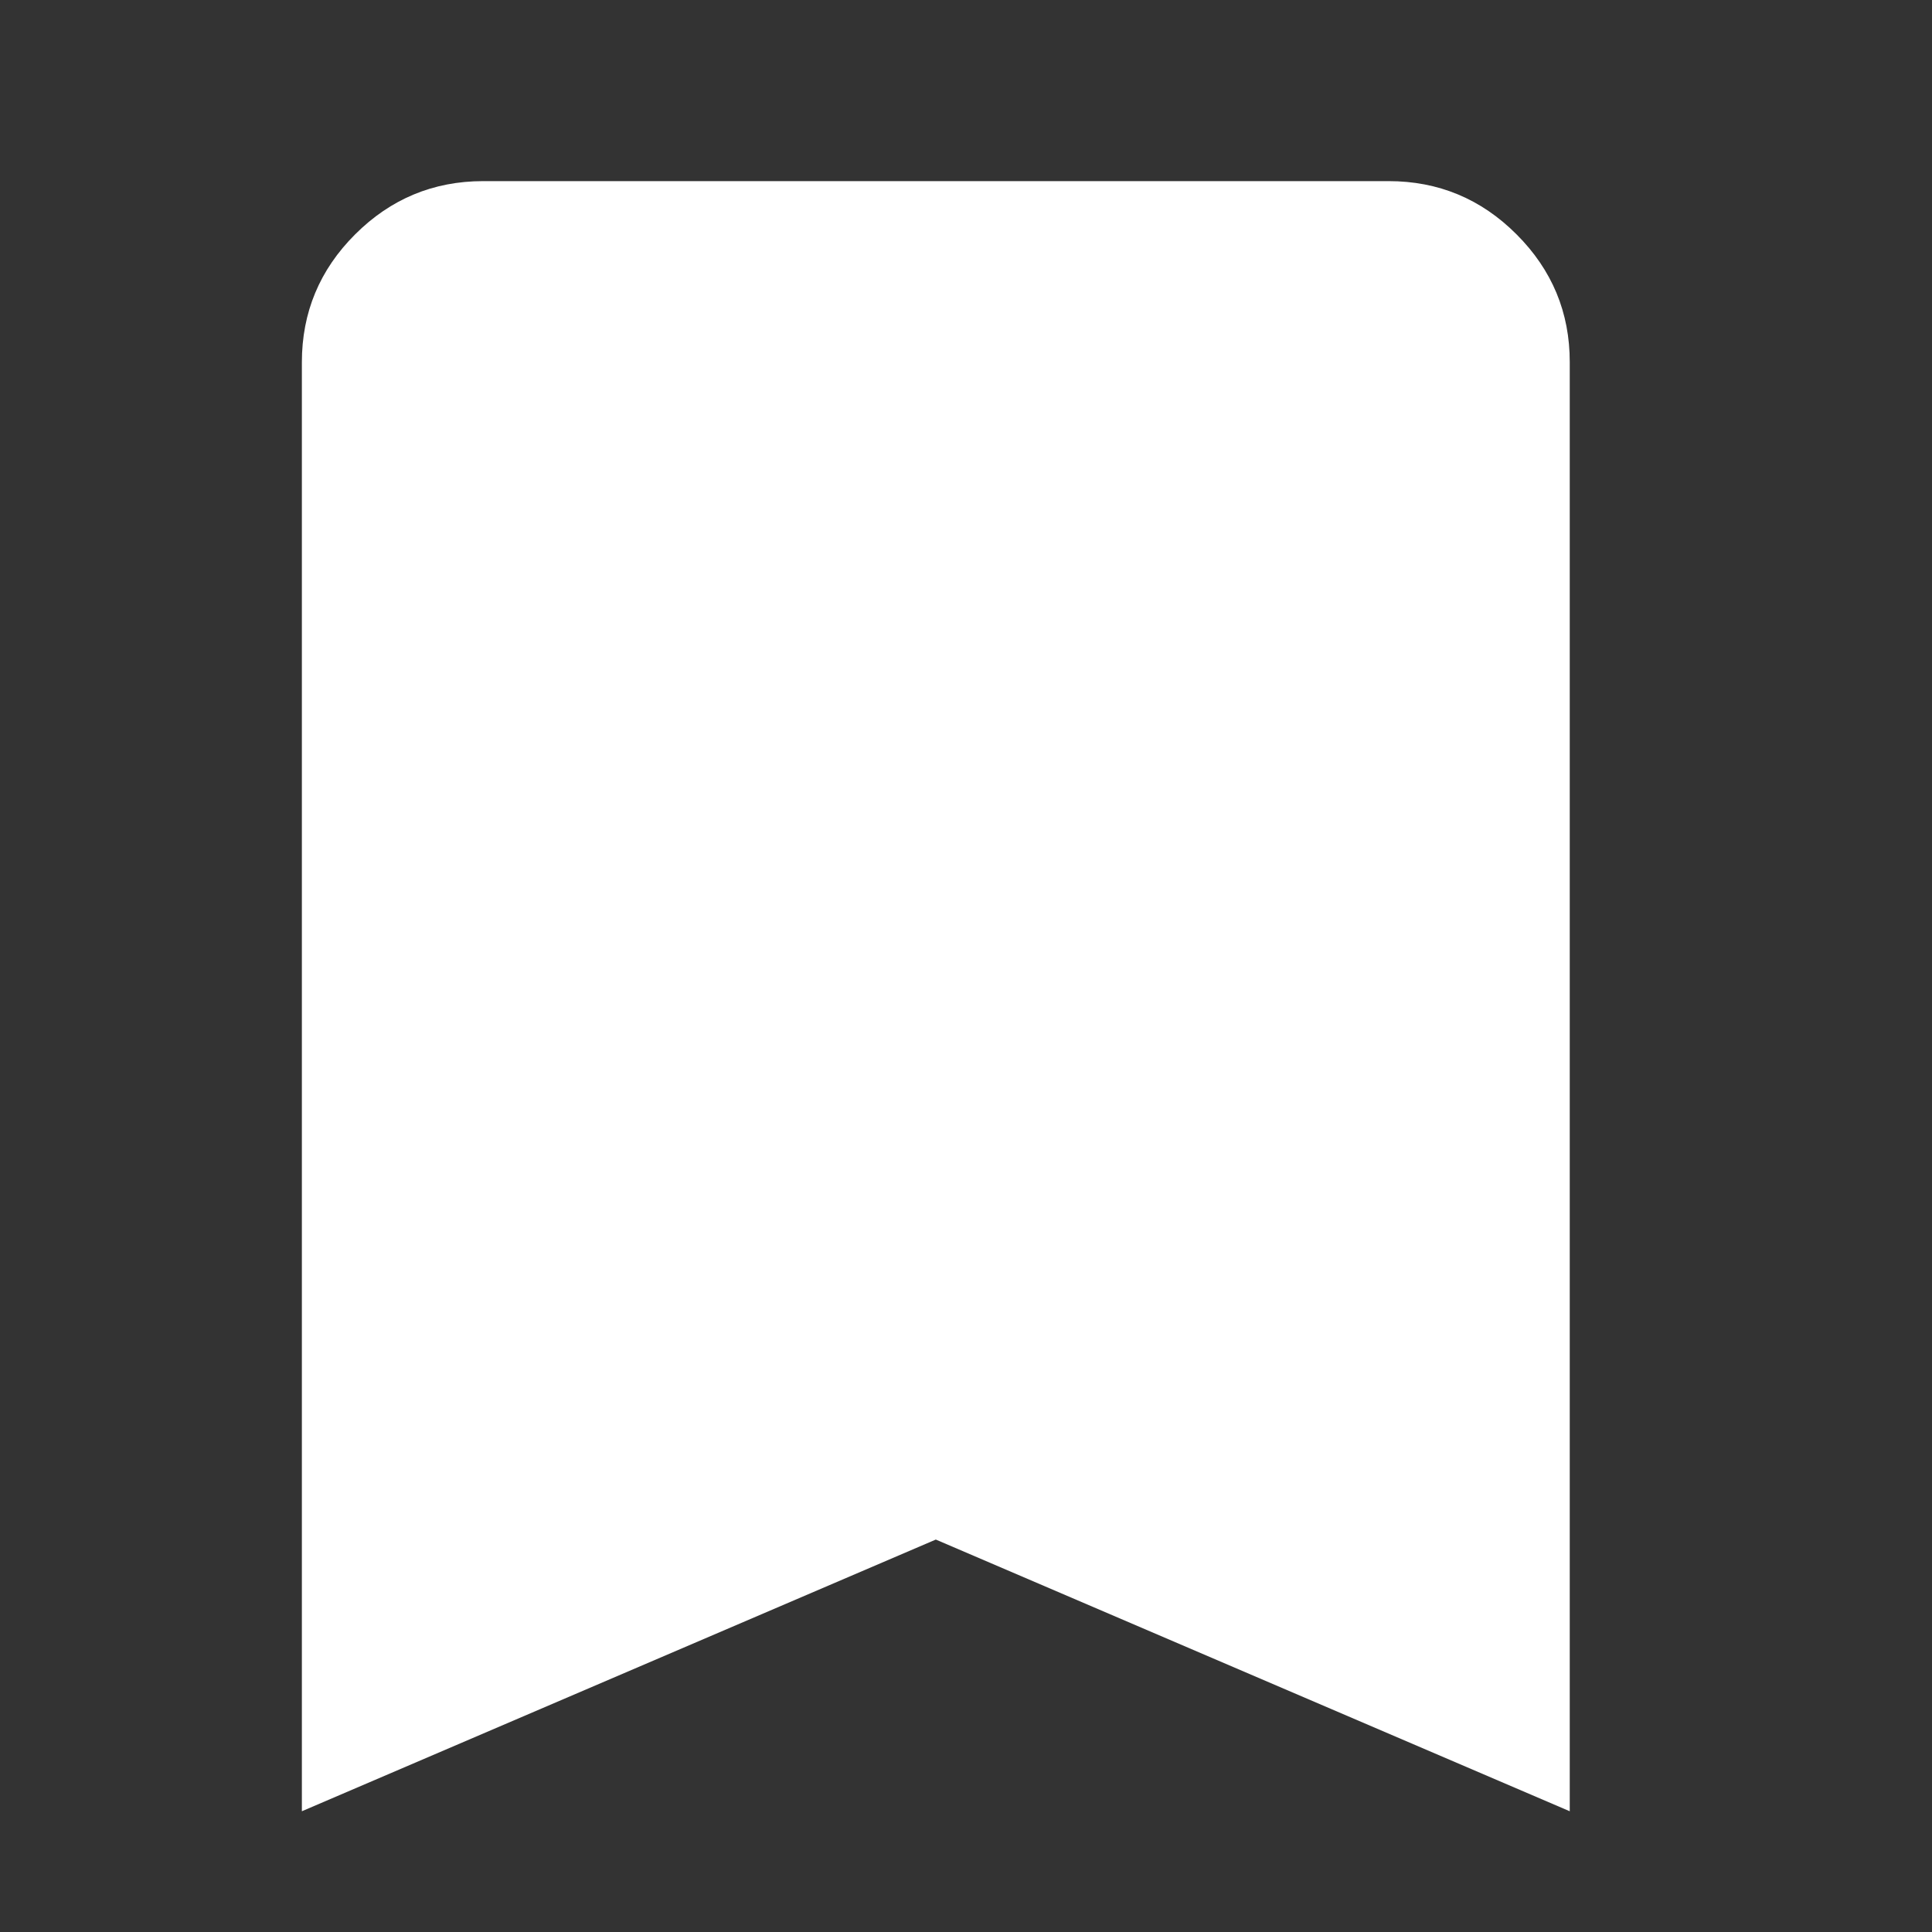 <svg width="32" height="32" viewBox="0 0 32 32" fill="none" xmlns="http://www.w3.org/2000/svg">
<rect x="0" y="0" width="32" height="32" fill="#333333" stroke="none"/>
<path d="M5 30V6C5 5.175 5.294 4.469 5.882 3.882C6.47 3.295 7.176 3.001 8 3H23C23.825 3 24.532 3.294 25.119 3.882C25.707 4.47 26.001 5.176 26 6V30L15.5 25.5L5 30Z" fill="white"/>
</svg>
